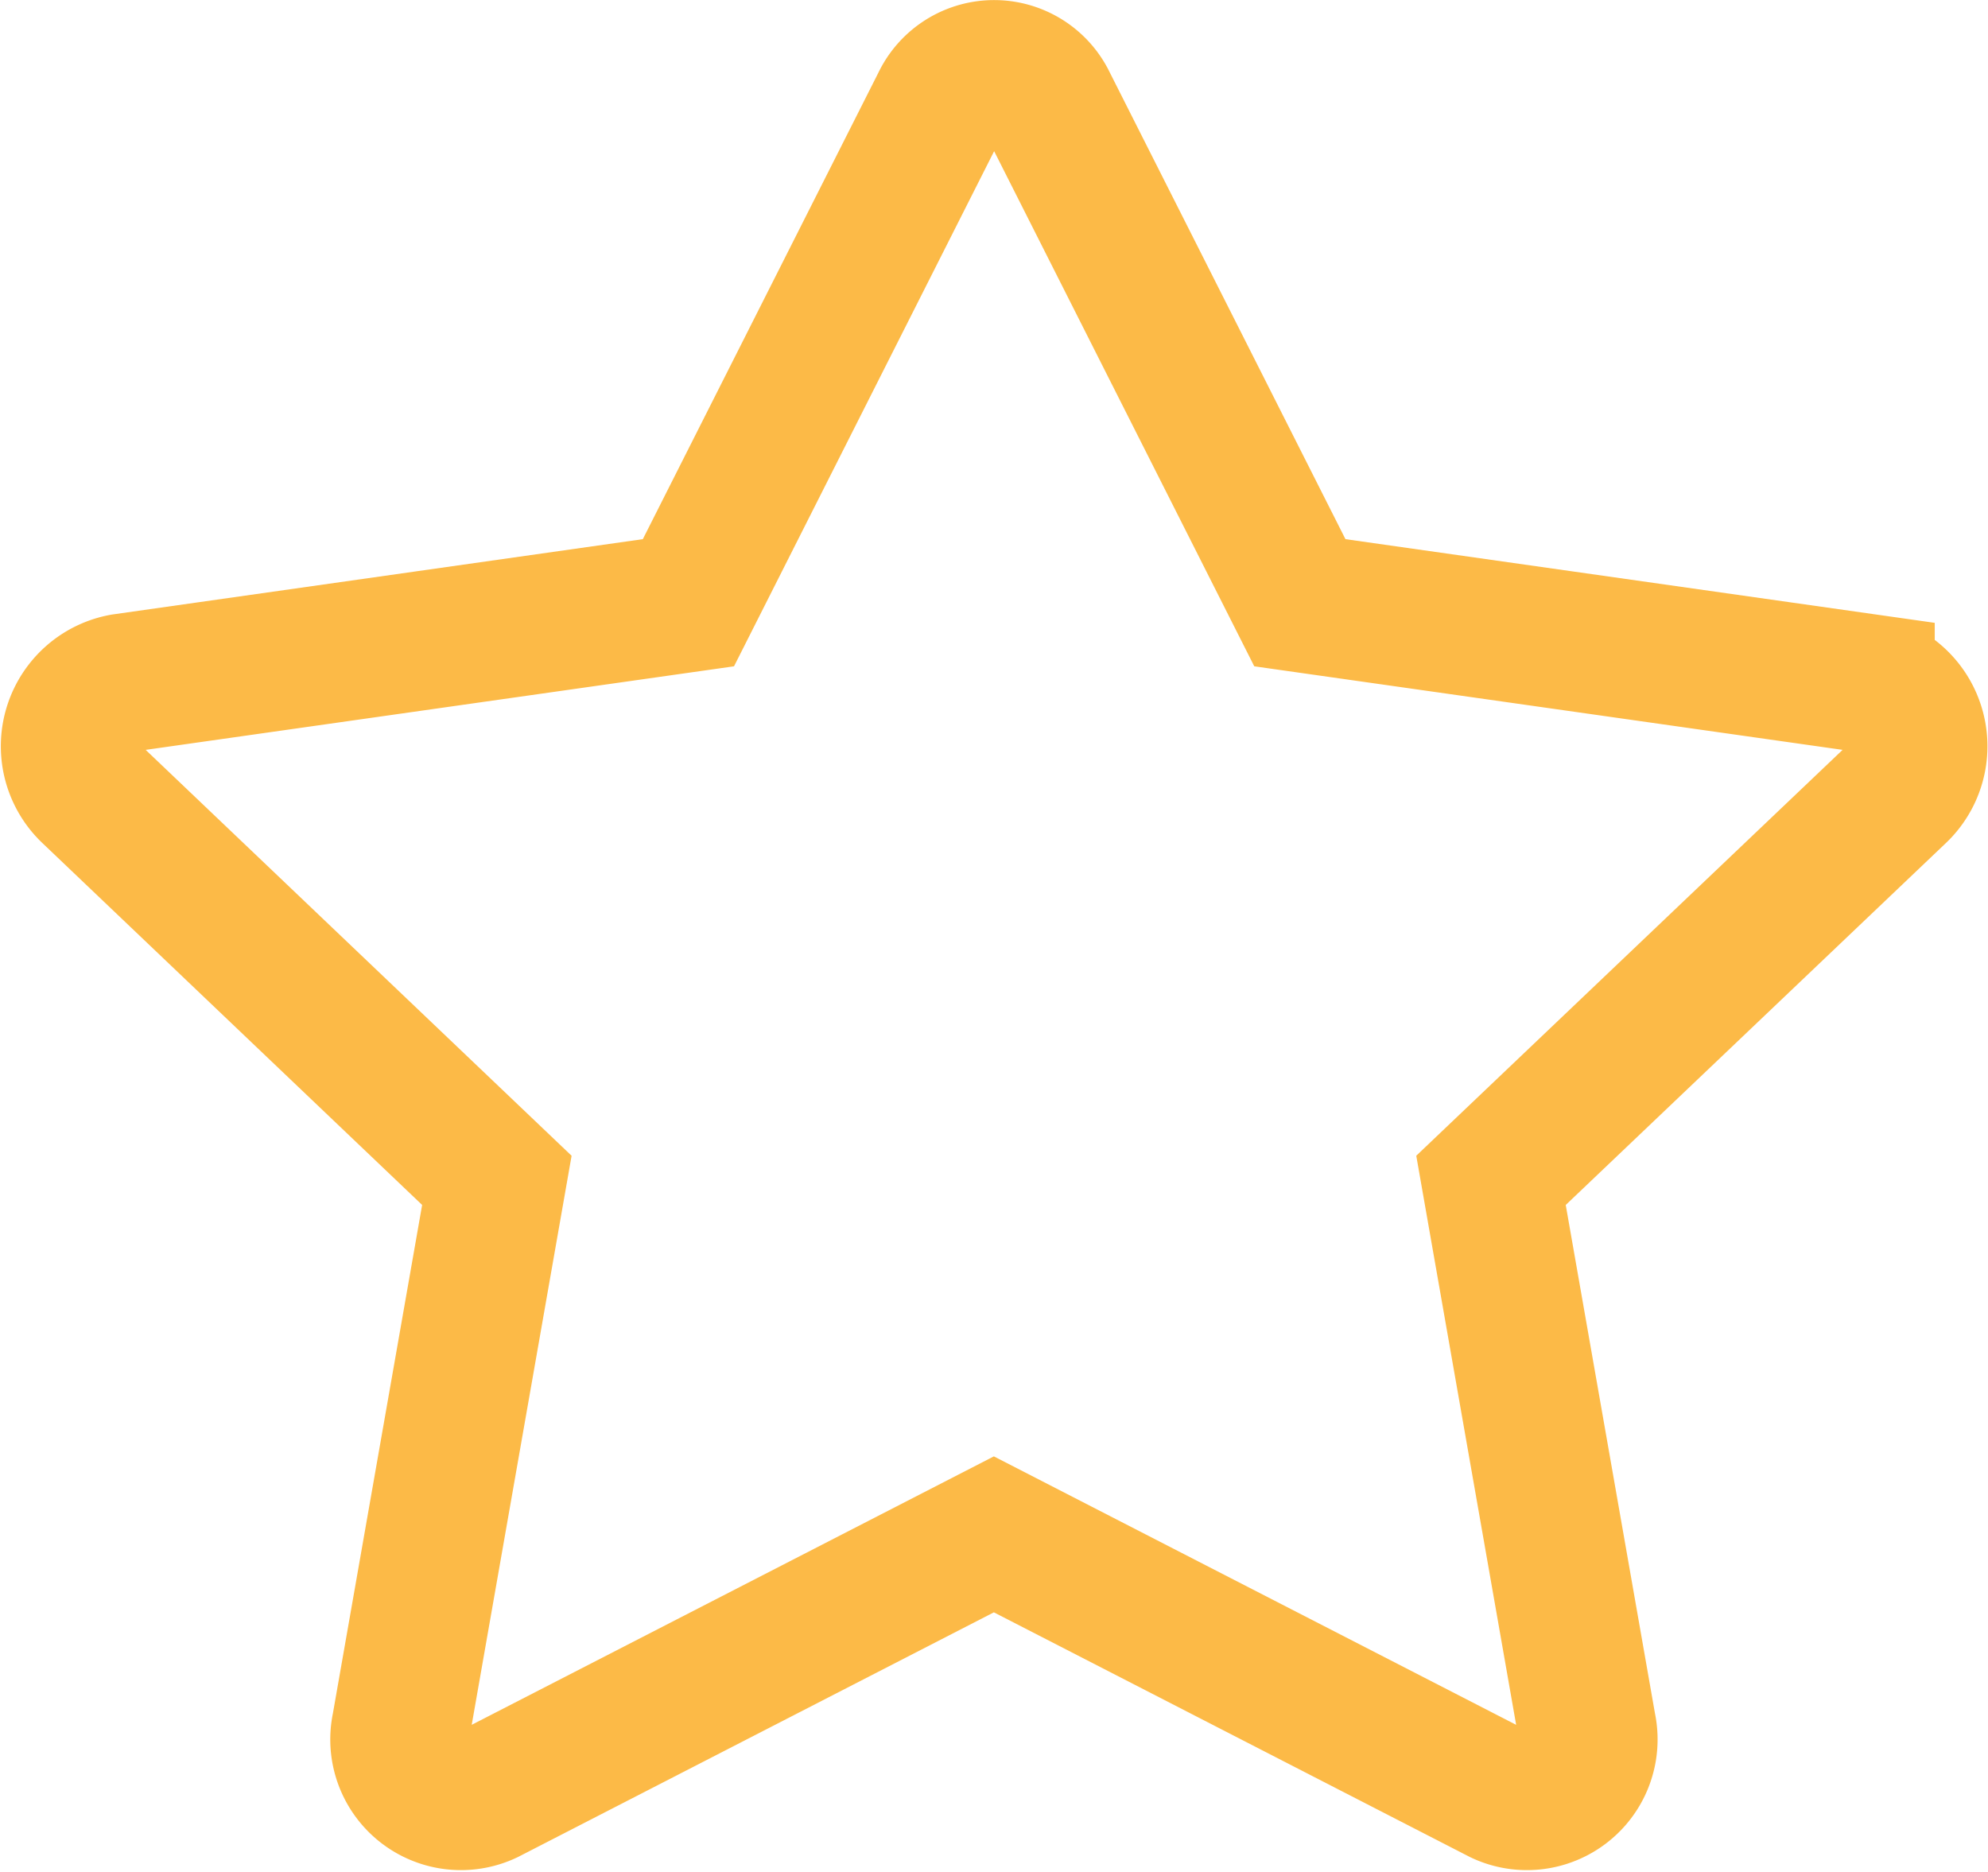 <svg xmlns="http://www.w3.org/2000/svg" width="14.332" height="13.497" viewBox="0 0 14.332 13.497">
  <path id="Path_135" data-name="Path 135" d="M3.008,13.562a.442.442,0,0,1-.621-.493l.691-3.937L.146,6.338a.463.463,0,0,1,.236-.791l4.077-.579,1.818-3.6a.427.427,0,0,1,.772,0l1.818,3.6,4.077.579a.463.463,0,0,1,.236.791L10.245,9.132l.691,3.937a.442.442,0,0,1-.621.493L6.661,11.684,3.008,13.562Z" transform="translate(0.504 -0.623)" fill="none" stroke="#fcba47" stroke-width="1"/>
</svg>

